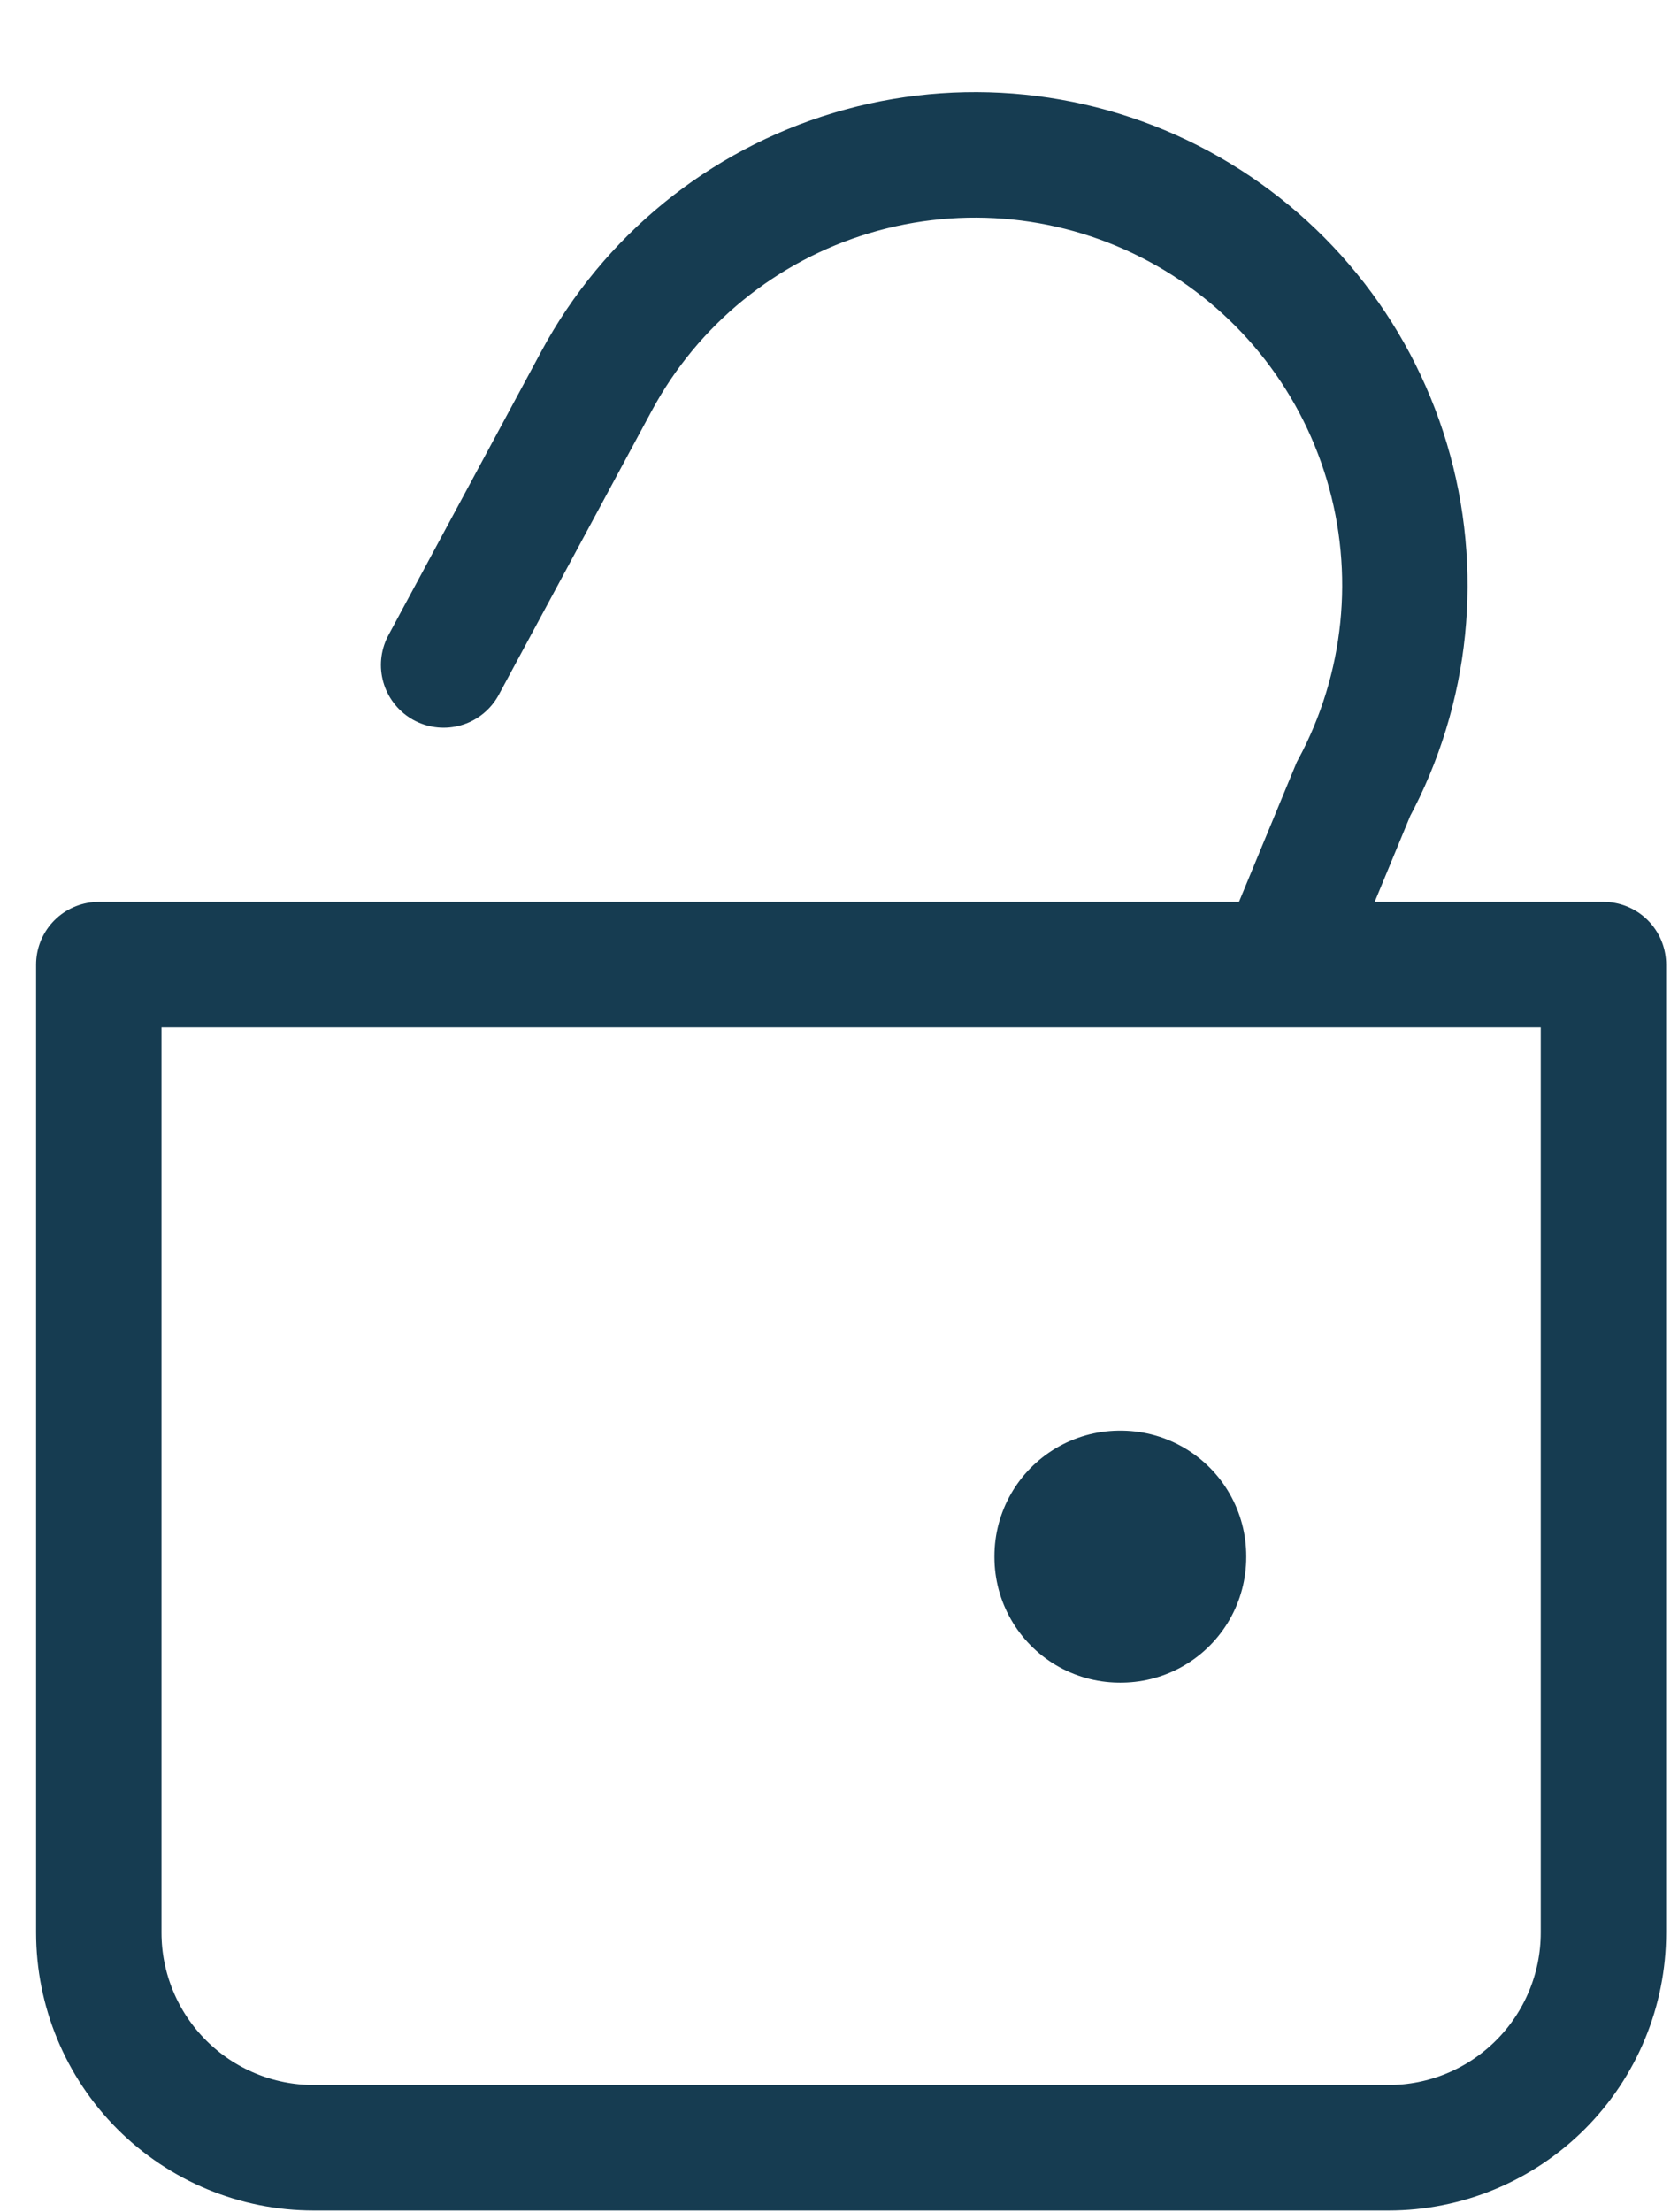 <svg width="41" height="54" viewBox="0 0 41 54" fill="none" xmlns="http://www.w3.org/2000/svg">
<path d="M10.839 16.235L14.577 9.301C15.898 6.849 18.14 5.022 20.809 4.223C23.478 3.423 26.355 3.717 28.807 5.039C31.259 6.361 33.086 8.602 33.885 11.271C34.684 13.94 34.391 16.817 33.069 19.269L31.519 23.014" stroke="#163C51" stroke-width="3.064" stroke-linecap="round"/>
<path d="M2.414 23.551H39.178V47.184C39.178 48.577 38.624 49.913 37.639 50.898C36.654 51.883 35.319 52.437 33.926 52.437H7.666C6.273 52.437 4.937 51.883 3.952 50.898C2.967 49.913 2.414 48.577 2.414 47.184V23.551Z" stroke="#163C51" stroke-width="3.064" stroke-linejoin="round"/>
<path d="M27.361 37.992H27.387V38.018H27.361V37.992Z" stroke="#163C51" stroke-width="6.127" stroke-linejoin="round"/>
</svg>
